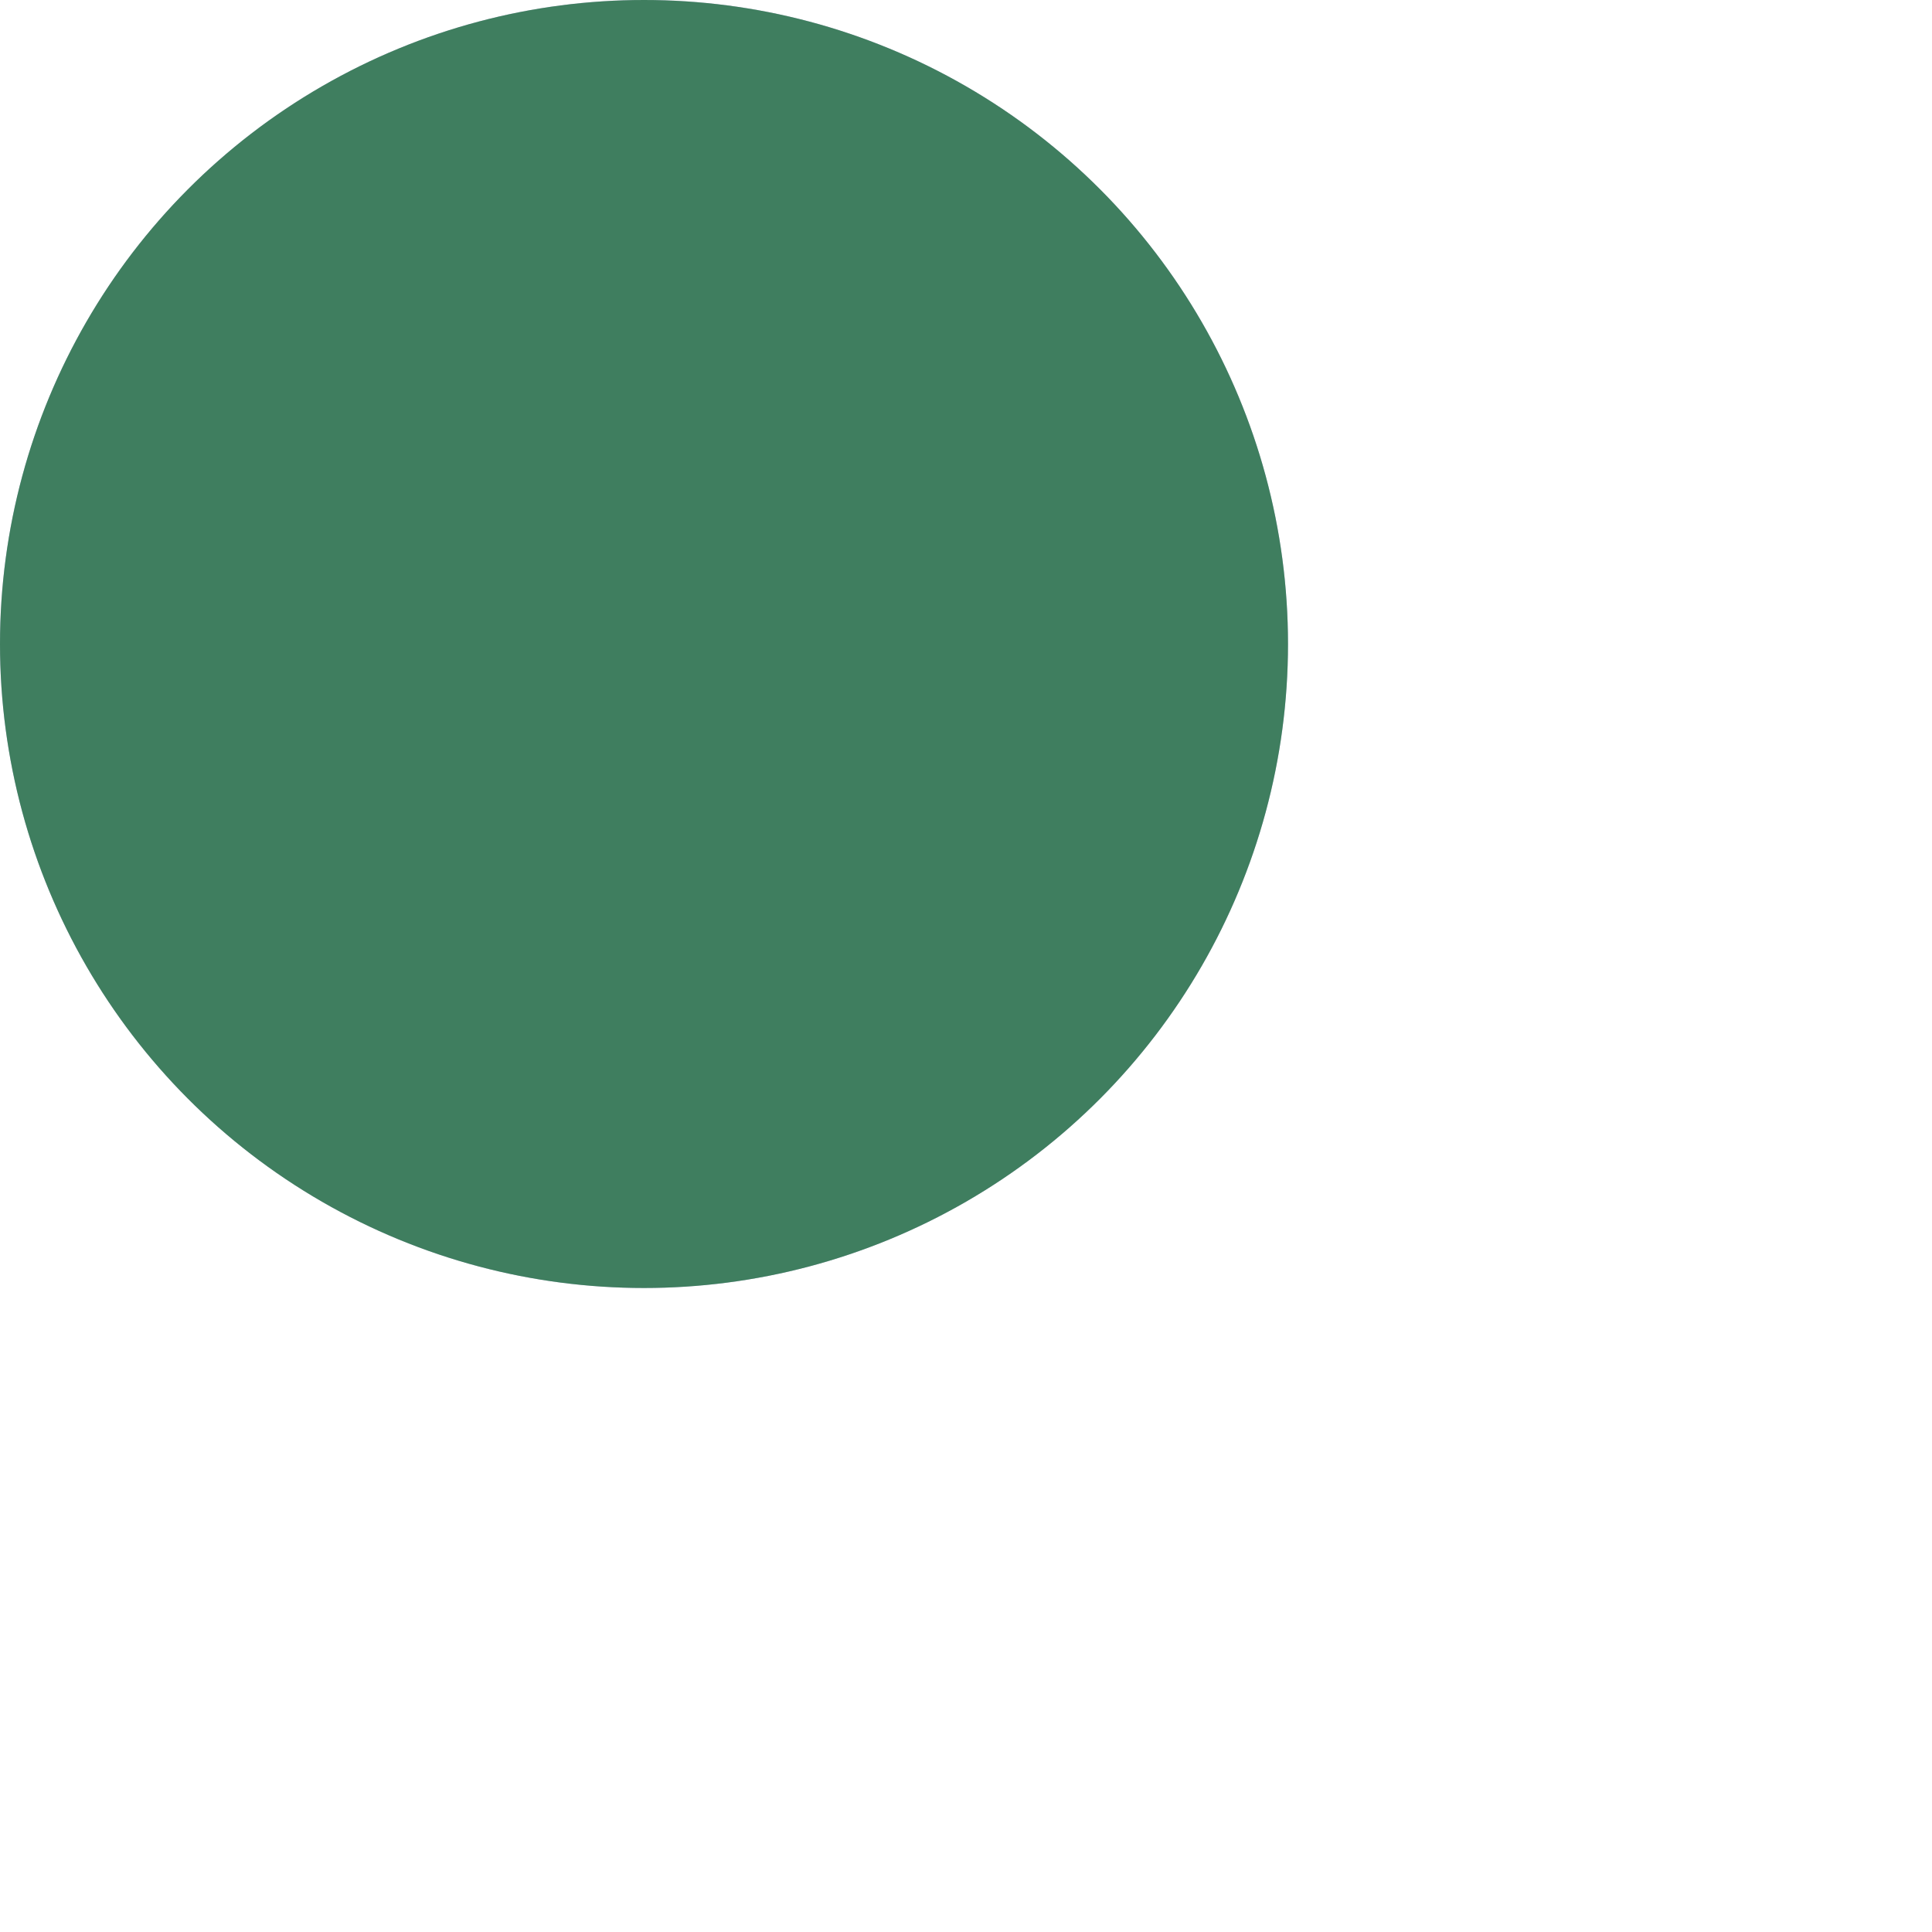 <svg xmlns="http://www.w3.org/2000/svg" xmlns:xlink="http://www.w3.org/1999/xlink" preserveAspectRatio="none" width="150" height="150" viewBox="0 0 150 150">
  <defs>
    <style>
      .cls-1 {
        fill: none;
      }

      .cls-2 {
        fill: rgba(0,0,127,0.5);
        clip-path: url(#clip-path);
      }

      .cls-3 {
        fill: rgba(0,127,0,0.5);
        clip-path: url(#clip-path-2);
      }
    </style>

    <clipPath id="clip-path" transform="translate(-50 -50)">
      <circle class="cls-1" cx="100" cy="100" r="50"/>
    </clipPath>
    <clipPath id="clip-path-2">
      <circle class="cls-1" cx="100" cy="100" r="50"/>
    </clipPath>
  </defs>
  <rect class="cls-2" width="100" height="100"/>
  <path class="cls-3" d="M50,50H150V150H50Z" transform="translate(-50 -50)"/>
</svg>
